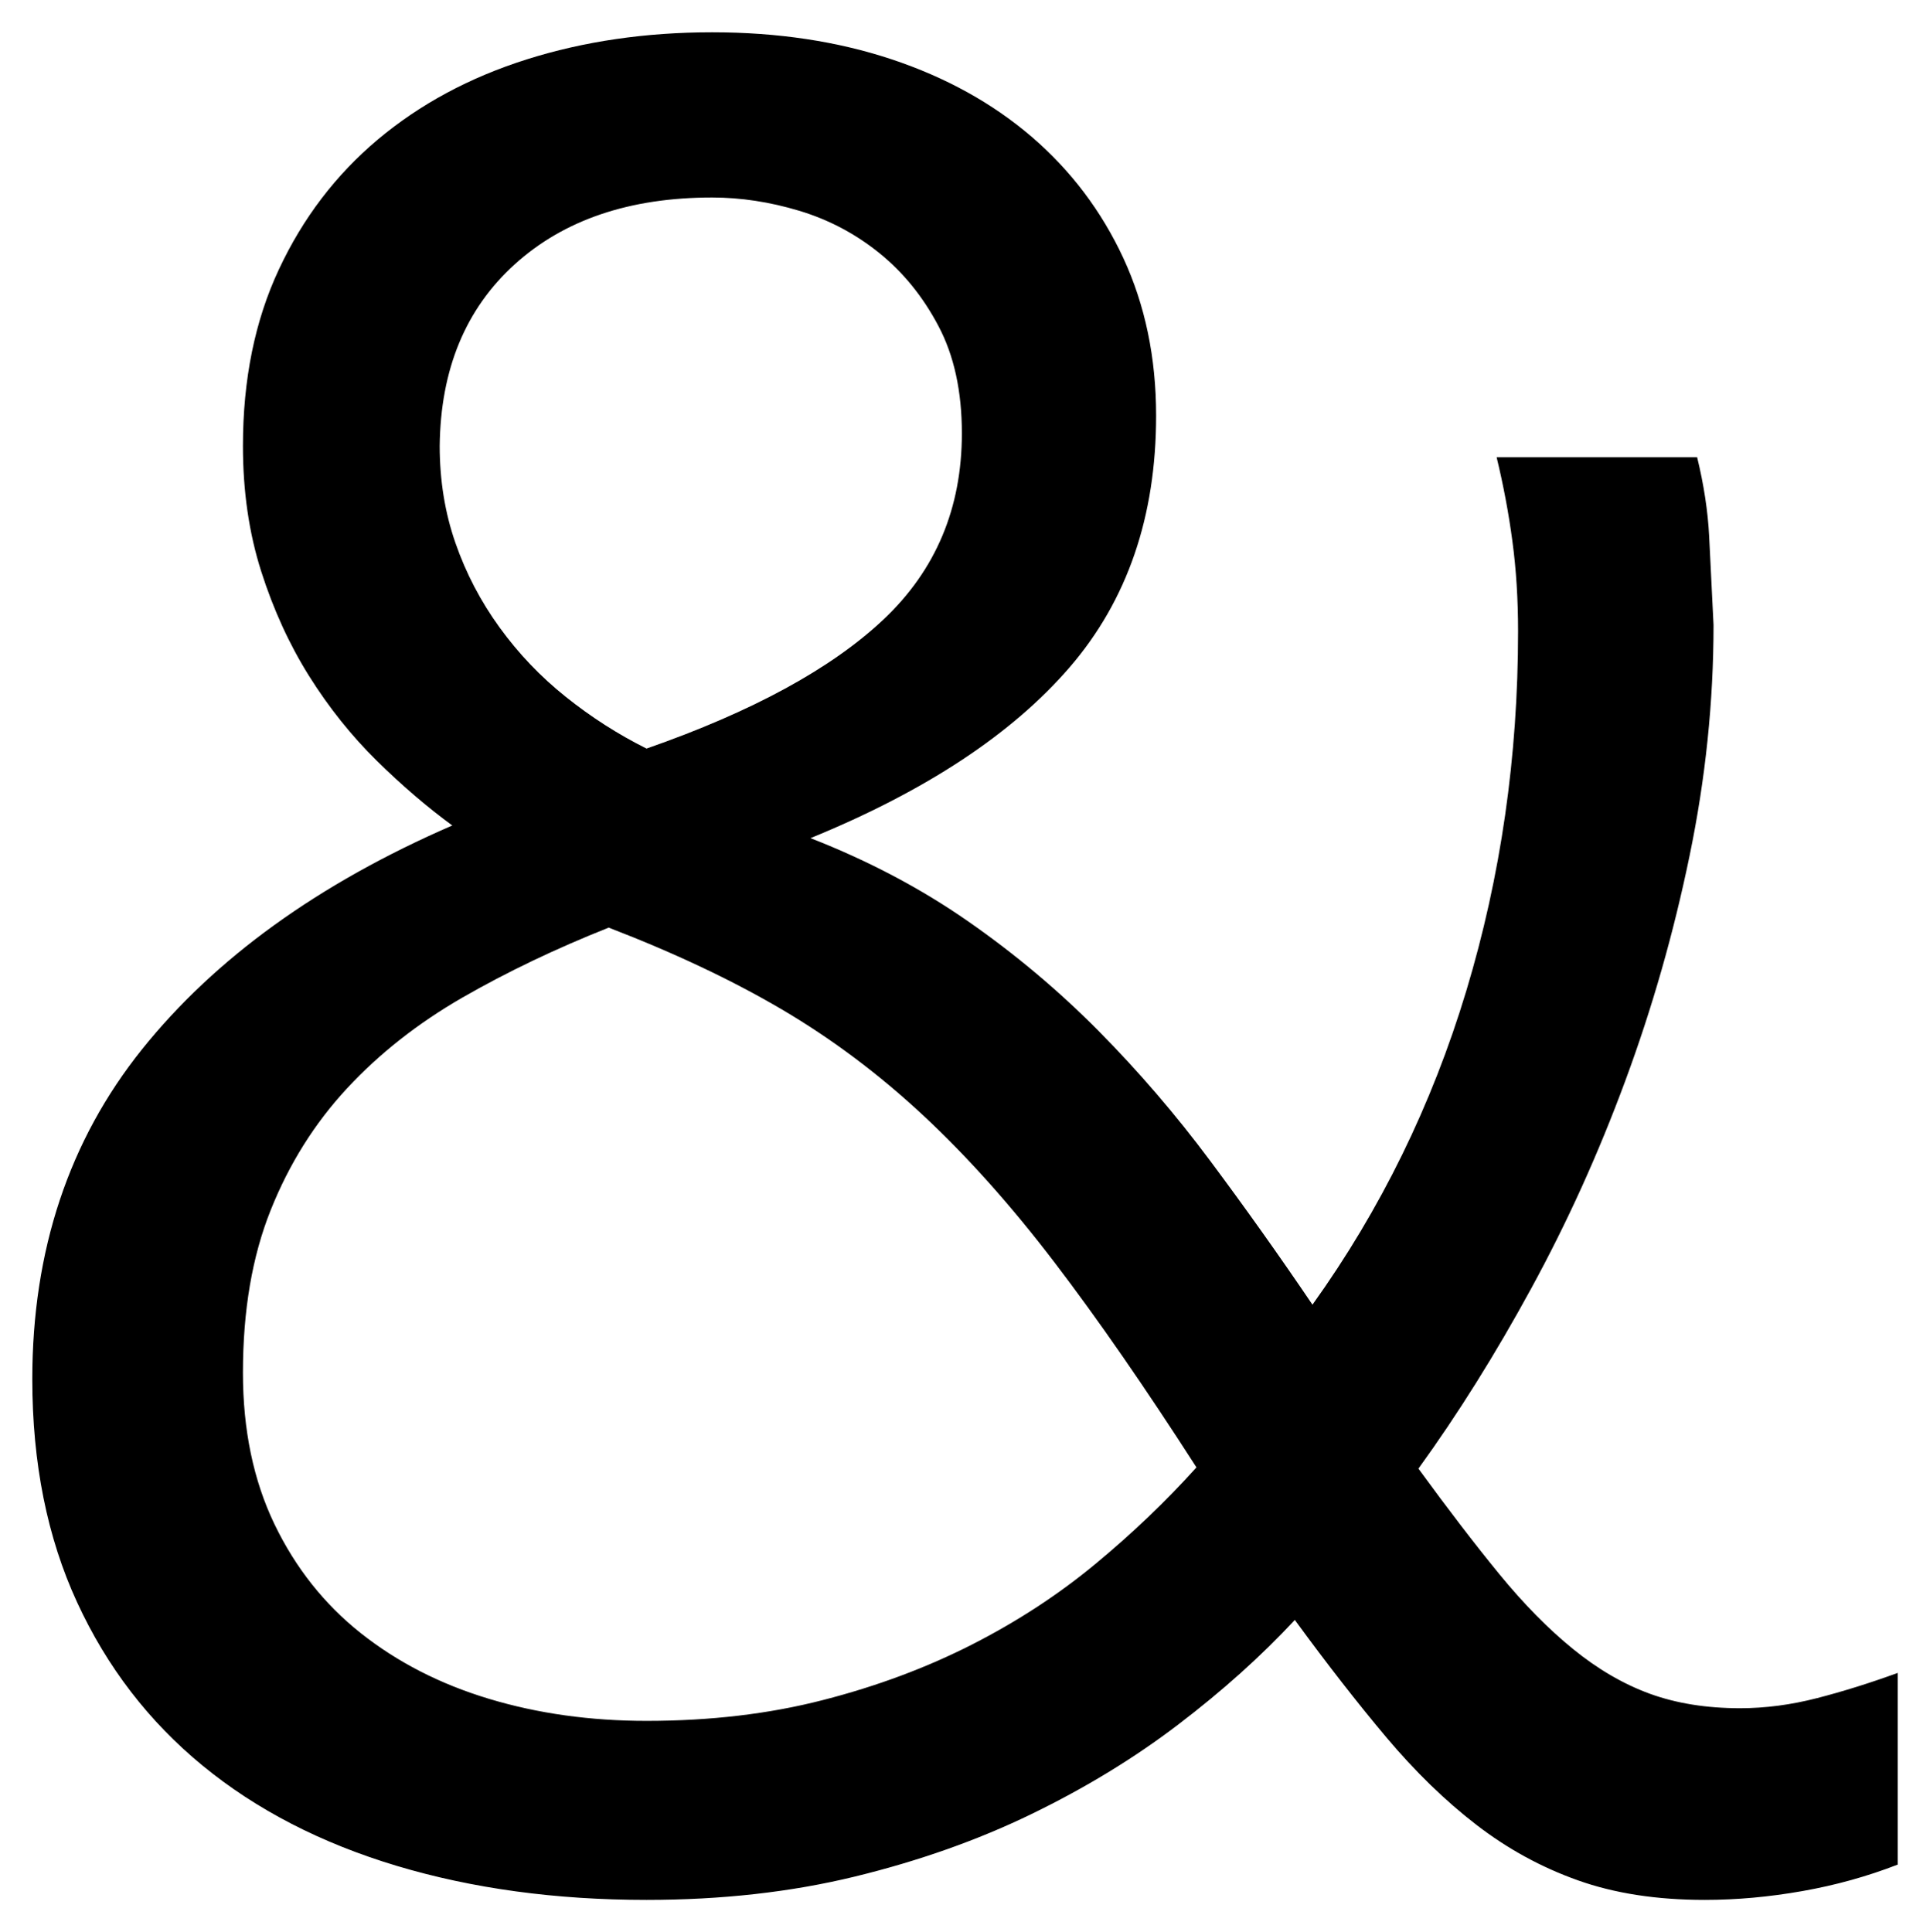 <svg xmlns="http://www.w3.org/2000/svg" xmlns:xlink="http://www.w3.org/1999/xlink" version="1.1" width="29.887" height="29.926" viewBox="0.199 0.431 29.887 29.926">
  <!-- Exported by Scratch - http://scratch.mit.edu/ -->
  <path id="path3188" fill="#000000" stroke="none" d="M 26.598 29.857 C 25.855 29.857 25.201 29.756 24.635 29.554 C 24.068 29.353 23.544 29.066 23.063 28.695 C 22.581 28.324 22.115 27.871 21.666 27.338 C 21.217 26.804 20.745 26.198 20.25 25.521 C 19.729 26.081 19.127 26.621 18.443 27.142 C 17.76 27.663 17.001 28.125 16.168 28.529 C 15.335 28.933 14.423 29.255 13.434 29.496 C 12.444 29.737 11.37 29.857 10.211 29.857 C 8.805 29.857 7.516 29.681 6.344 29.33 C 5.172 28.978 4.169 28.461 3.336 27.777 C 2.503 27.093 1.855 26.25 1.393 25.248 C 0.93 24.245 0.699 23.093 0.699 21.791 C 0.699 19.798 1.266 18.096 2.398 16.683 C 3.531 15.27 5.133 14.115 7.203 13.216 C 6.812 12.93 6.422 12.595 6.031 12.211 C 5.641 11.826 5.292 11.39 4.986 10.902 C 4.68 10.414 4.433 9.873 4.244 9.281 C 4.055 8.688 3.961 8.041 3.961 7.338 C 3.961 6.309 4.146 5.397 4.518 4.603 C 4.889 3.809 5.4 3.138 6.051 2.591 C 6.702 2.045 7.47 1.631 8.355 1.351 C 9.241 1.071 10.198 0.931 11.227 0.931 C 12.242 0.931 13.17 1.071 14.01 1.351 C 14.85 1.631 15.572 2.032 16.178 2.552 C 16.783 3.073 17.255 3.698 17.594 4.427 C 17.932 5.157 18.102 5.97 18.102 6.869 C 18.102 8.431 17.656 9.73 16.764 10.765 C 15.872 11.8 14.534 12.683 12.75 13.412 C 13.648 13.763 14.462 14.193 15.191 14.701 C 15.921 15.209 16.594 15.775 17.213 16.4 C 17.831 17.025 18.408 17.696 18.941 18.412 C 19.475 19.128 20.003 19.87 20.523 20.638 C 21.578 19.167 22.372 17.546 22.906 15.775 C 23.44 14.004 23.707 12.149 23.707 10.209 C 23.707 9.714 23.678 9.248 23.619 8.812 C 23.561 8.376 23.479 7.943 23.375 7.513 L 26.48 7.513 C 26.585 7.943 26.646 8.35 26.666 8.734 C 26.686 9.118 26.708 9.577 26.734 10.111 C 26.734 11.296 26.611 12.487 26.363 13.685 C 26.116 14.883 25.784 16.045 25.367 17.172 C 24.951 18.298 24.466 19.369 23.912 20.384 C 23.359 21.4 22.776 22.331 22.164 23.177 C 22.62 23.802 23.036 24.346 23.414 24.808 C 23.792 25.27 24.173 25.658 24.557 25.97 C 24.941 26.283 25.338 26.514 25.748 26.664 C 26.158 26.813 26.624 26.888 27.145 26.888 C 27.535 26.888 27.932 26.836 28.336 26.732 C 28.74 26.628 29.156 26.498 29.586 26.341 L 29.586 29.31 C 29.117 29.492 28.626 29.629 28.111 29.72 C 27.597 29.811 27.092 29.857 26.598 29.857 Z M 10.211 27.084 C 11.201 27.084 12.112 26.976 12.945 26.761 C 13.779 26.547 14.547 26.26 15.25 25.902 C 15.953 25.544 16.591 25.127 17.164 24.652 C 17.737 24.177 18.258 23.679 18.727 23.158 C 17.932 21.921 17.2 20.863 16.529 19.984 C 15.859 19.105 15.182 18.347 14.498 17.709 C 13.814 17.071 13.085 16.524 12.311 16.068 C 11.536 15.612 10.641 15.189 9.625 14.798 C 8.805 15.124 8.05 15.485 7.359 15.882 C 6.669 16.28 6.074 16.748 5.572 17.289 C 5.071 17.829 4.677 18.457 4.391 19.173 C 4.104 19.89 3.961 20.729 3.961 21.693 C 3.961 22.578 4.124 23.36 4.449 24.037 C 4.775 24.714 5.221 25.277 5.787 25.726 C 6.354 26.175 7.014 26.514 7.77 26.742 C 8.525 26.97 9.339 27.084 10.211 27.084 Z M 15.094 7.142 C 15.094 6.491 14.973 5.938 14.732 5.482 C 14.492 5.026 14.186 4.649 13.814 4.349 C 13.443 4.05 13.03 3.832 12.574 3.695 C 12.119 3.558 11.669 3.49 11.227 3.49 C 9.951 3.49 8.932 3.835 8.17 4.525 C 7.408 5.215 7.021 6.153 7.008 7.338 C 7.008 7.871 7.089 8.373 7.252 8.841 C 7.415 9.31 7.643 9.746 7.936 10.15 C 8.229 10.554 8.57 10.912 8.961 11.224 C 9.352 11.537 9.768 11.804 10.211 12.025 C 11.852 11.452 13.076 10.785 13.883 10.023 C 14.69 9.261 15.094 8.301 15.094 7.142 Z " stroke-width="1"/>
</svg>